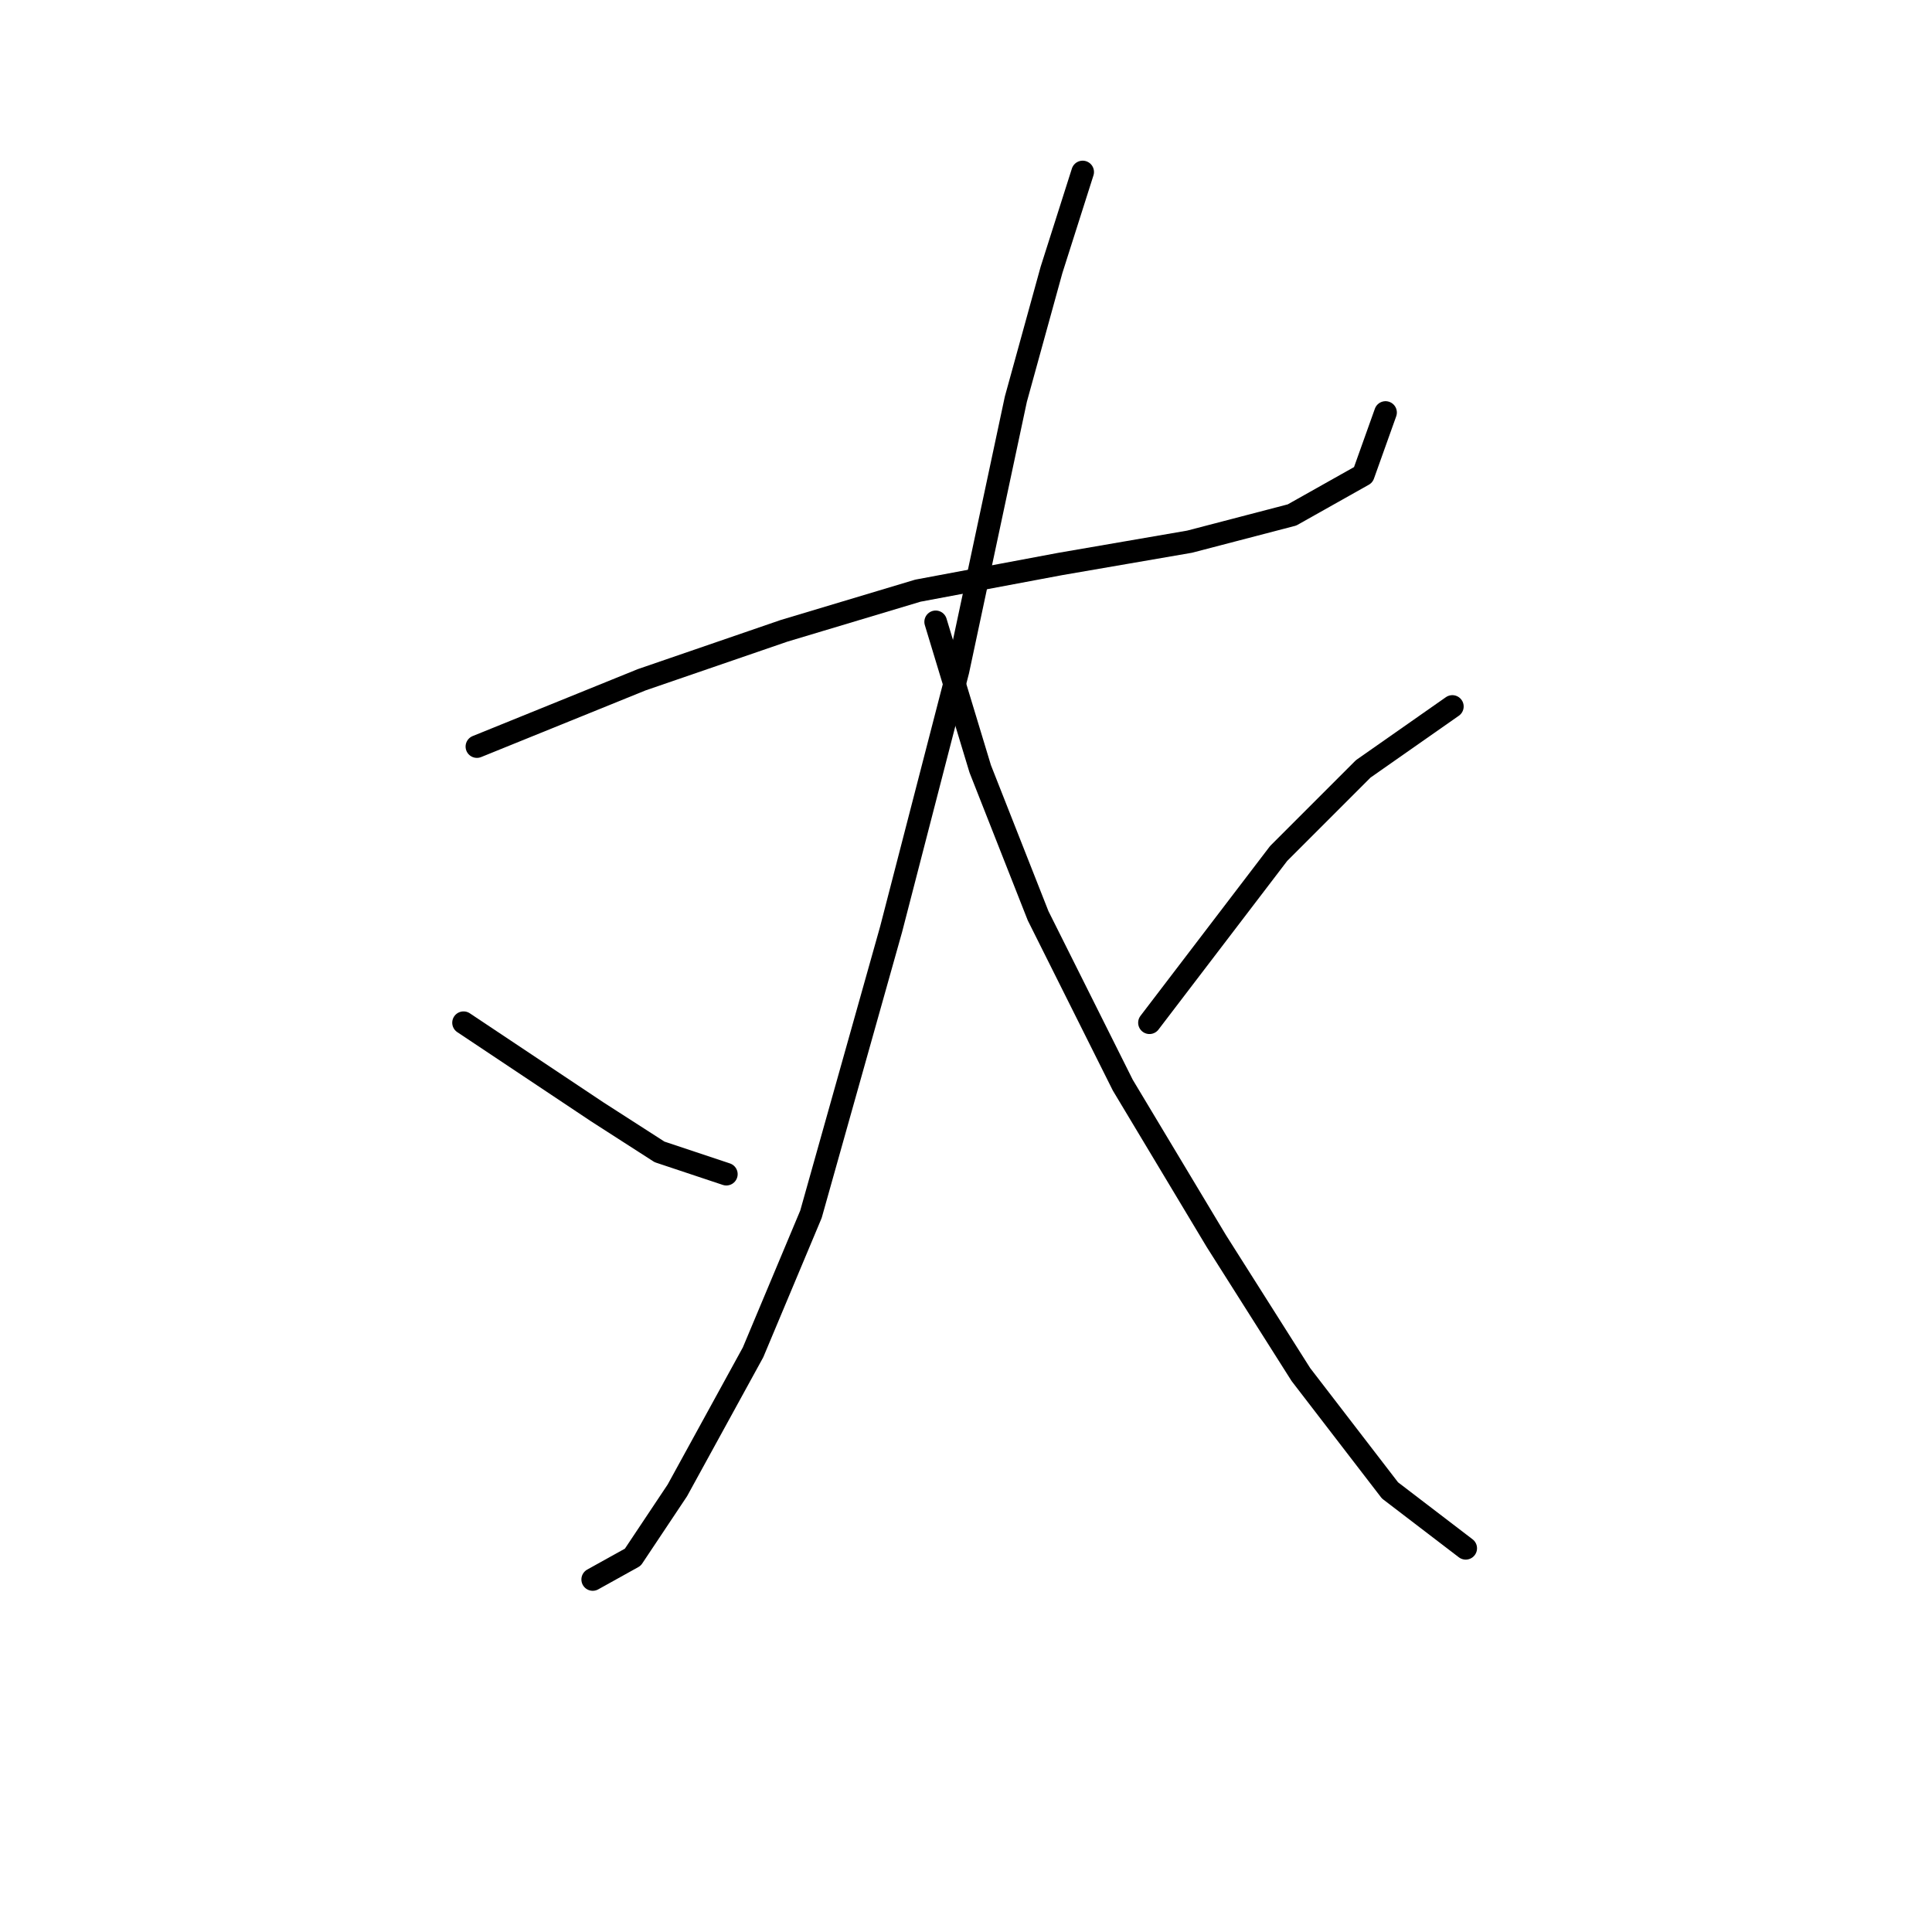 <?xml version="1.0" standalone="no"?>
    <svg width="256" height="256" xmlns="http://www.w3.org/2000/svg" version="1.1">
    <polyline stroke="black" stroke-width="3" stroke-linecap="round" fill="transparent" stroke-linejoin="round" points="63.193 98.924 85.03 90.071 103.916 83.579 121.622 78.268 140.508 74.727 157.623 71.776 171.197 68.235 180.64 62.923 183.591 54.66 183.591 54.66 " />
        <polyline stroke="black" stroke-width="3" stroke-linecap="round" fill="transparent" stroke-linejoin="round" points="143.459 22.79 139.327 35.774 134.606 52.89 126.933 88.891 118.081 123.122 107.457 160.894 99.785 179.189 89.752 197.485 83.85 206.338 78.538 209.289 78.538 209.289 " />
        <polyline stroke="black" stroke-width="3" stroke-linecap="round" fill="transparent" stroke-linejoin="round" points="61.423 135.516 72.046 142.598 79.128 147.319 87.391 152.631 96.244 155.582 96.244 155.582 " />
        <polyline stroke="black" stroke-width="3" stroke-linecap="round" fill="transparent" stroke-linejoin="round" points="123.982 82.399 129.884 101.875 137.557 121.351 148.77 143.778 161.164 164.435 172.378 182.14 184.181 197.485 194.214 205.157 194.214 205.157 " />
        <polyline stroke="black" stroke-width="3" stroke-linecap="round" fill="transparent" stroke-linejoin="round" points="192.444 93.612 180.64 101.875 169.427 113.089 152.311 135.516 152.311 135.516 " />
        </svg>